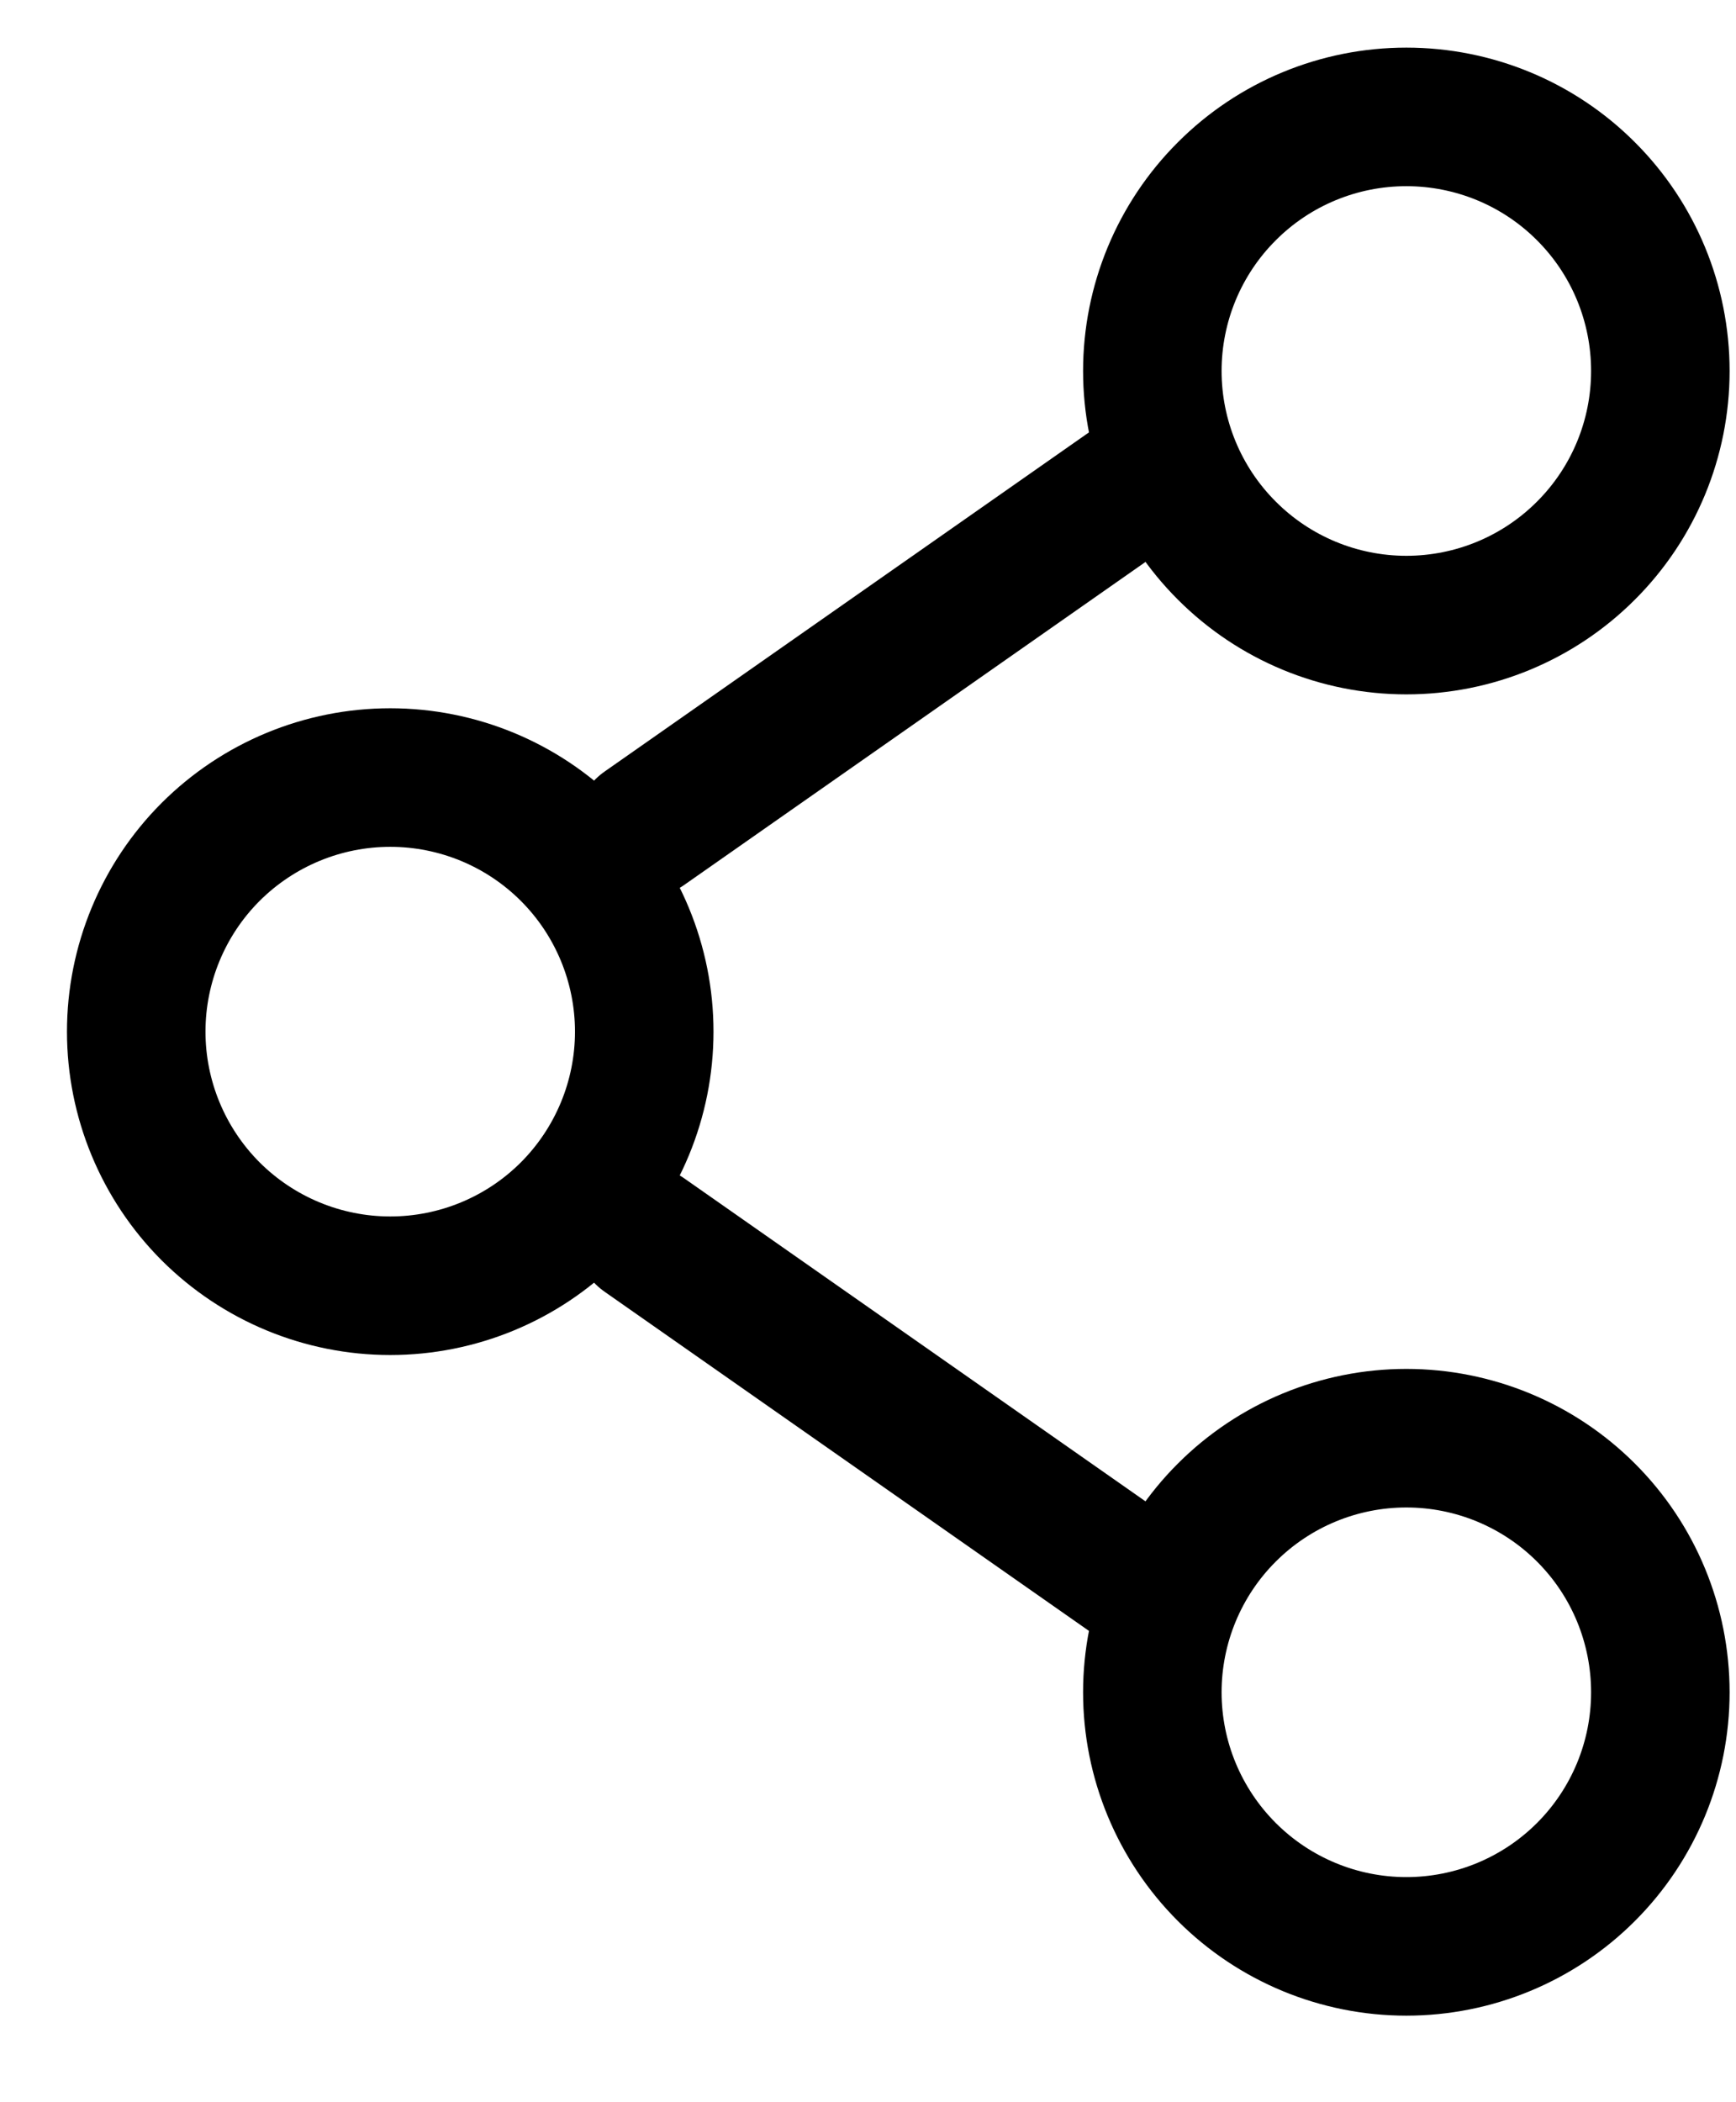 <svg width="19" height="23" viewBox="0 0 19 23" fill="none" xmlns="http://www.w3.org/2000/svg">
<path d="M7.051 11.287C7.051 12.024 6.758 12.731 6.237 13.253C5.716 13.774 5.009 14.067 4.271 14.067C3.534 14.067 2.827 13.774 2.305 13.253C1.784 12.731 1.491 12.024 1.491 11.287C1.491 10.55 1.784 9.842 2.305 9.321C2.827 8.8 3.534 8.507 4.271 8.507C5.009 8.507 5.716 8.8 6.237 9.321C6.758 9.842 7.051 10.55 7.051 11.287Z" stroke="black" stroke-width="1.516"/>
<path d="M12.611 5.171L7.051 9.063M12.611 17.403L7.051 13.511" stroke="black" stroke-width="1.516" stroke-linecap="round"/>
<path d="M18.172 18.515C18.172 19.252 17.88 19.959 17.358 20.481C16.837 21.002 16.13 21.295 15.392 21.295C14.655 21.295 13.948 21.002 13.427 20.481C12.905 19.959 12.612 19.252 12.612 18.515C12.612 17.778 12.905 17.07 13.427 16.549C13.948 16.028 14.655 15.735 15.392 15.735C16.13 15.735 16.837 16.028 17.358 16.549C17.88 17.07 18.172 17.778 18.172 18.515ZM18.172 4.059C18.172 4.796 17.88 5.503 17.358 6.024C16.837 6.546 16.13 6.839 15.392 6.839C14.655 6.839 13.948 6.546 13.427 6.024C12.905 5.503 12.612 4.796 12.612 4.059C12.612 3.321 12.905 2.614 13.427 2.093C13.948 1.571 14.655 1.279 15.392 1.279C16.13 1.279 16.837 1.571 17.358 2.093C17.88 2.614 18.172 3.321 18.172 4.059Z" stroke="black" stroke-width="1.516"/>
</svg>
